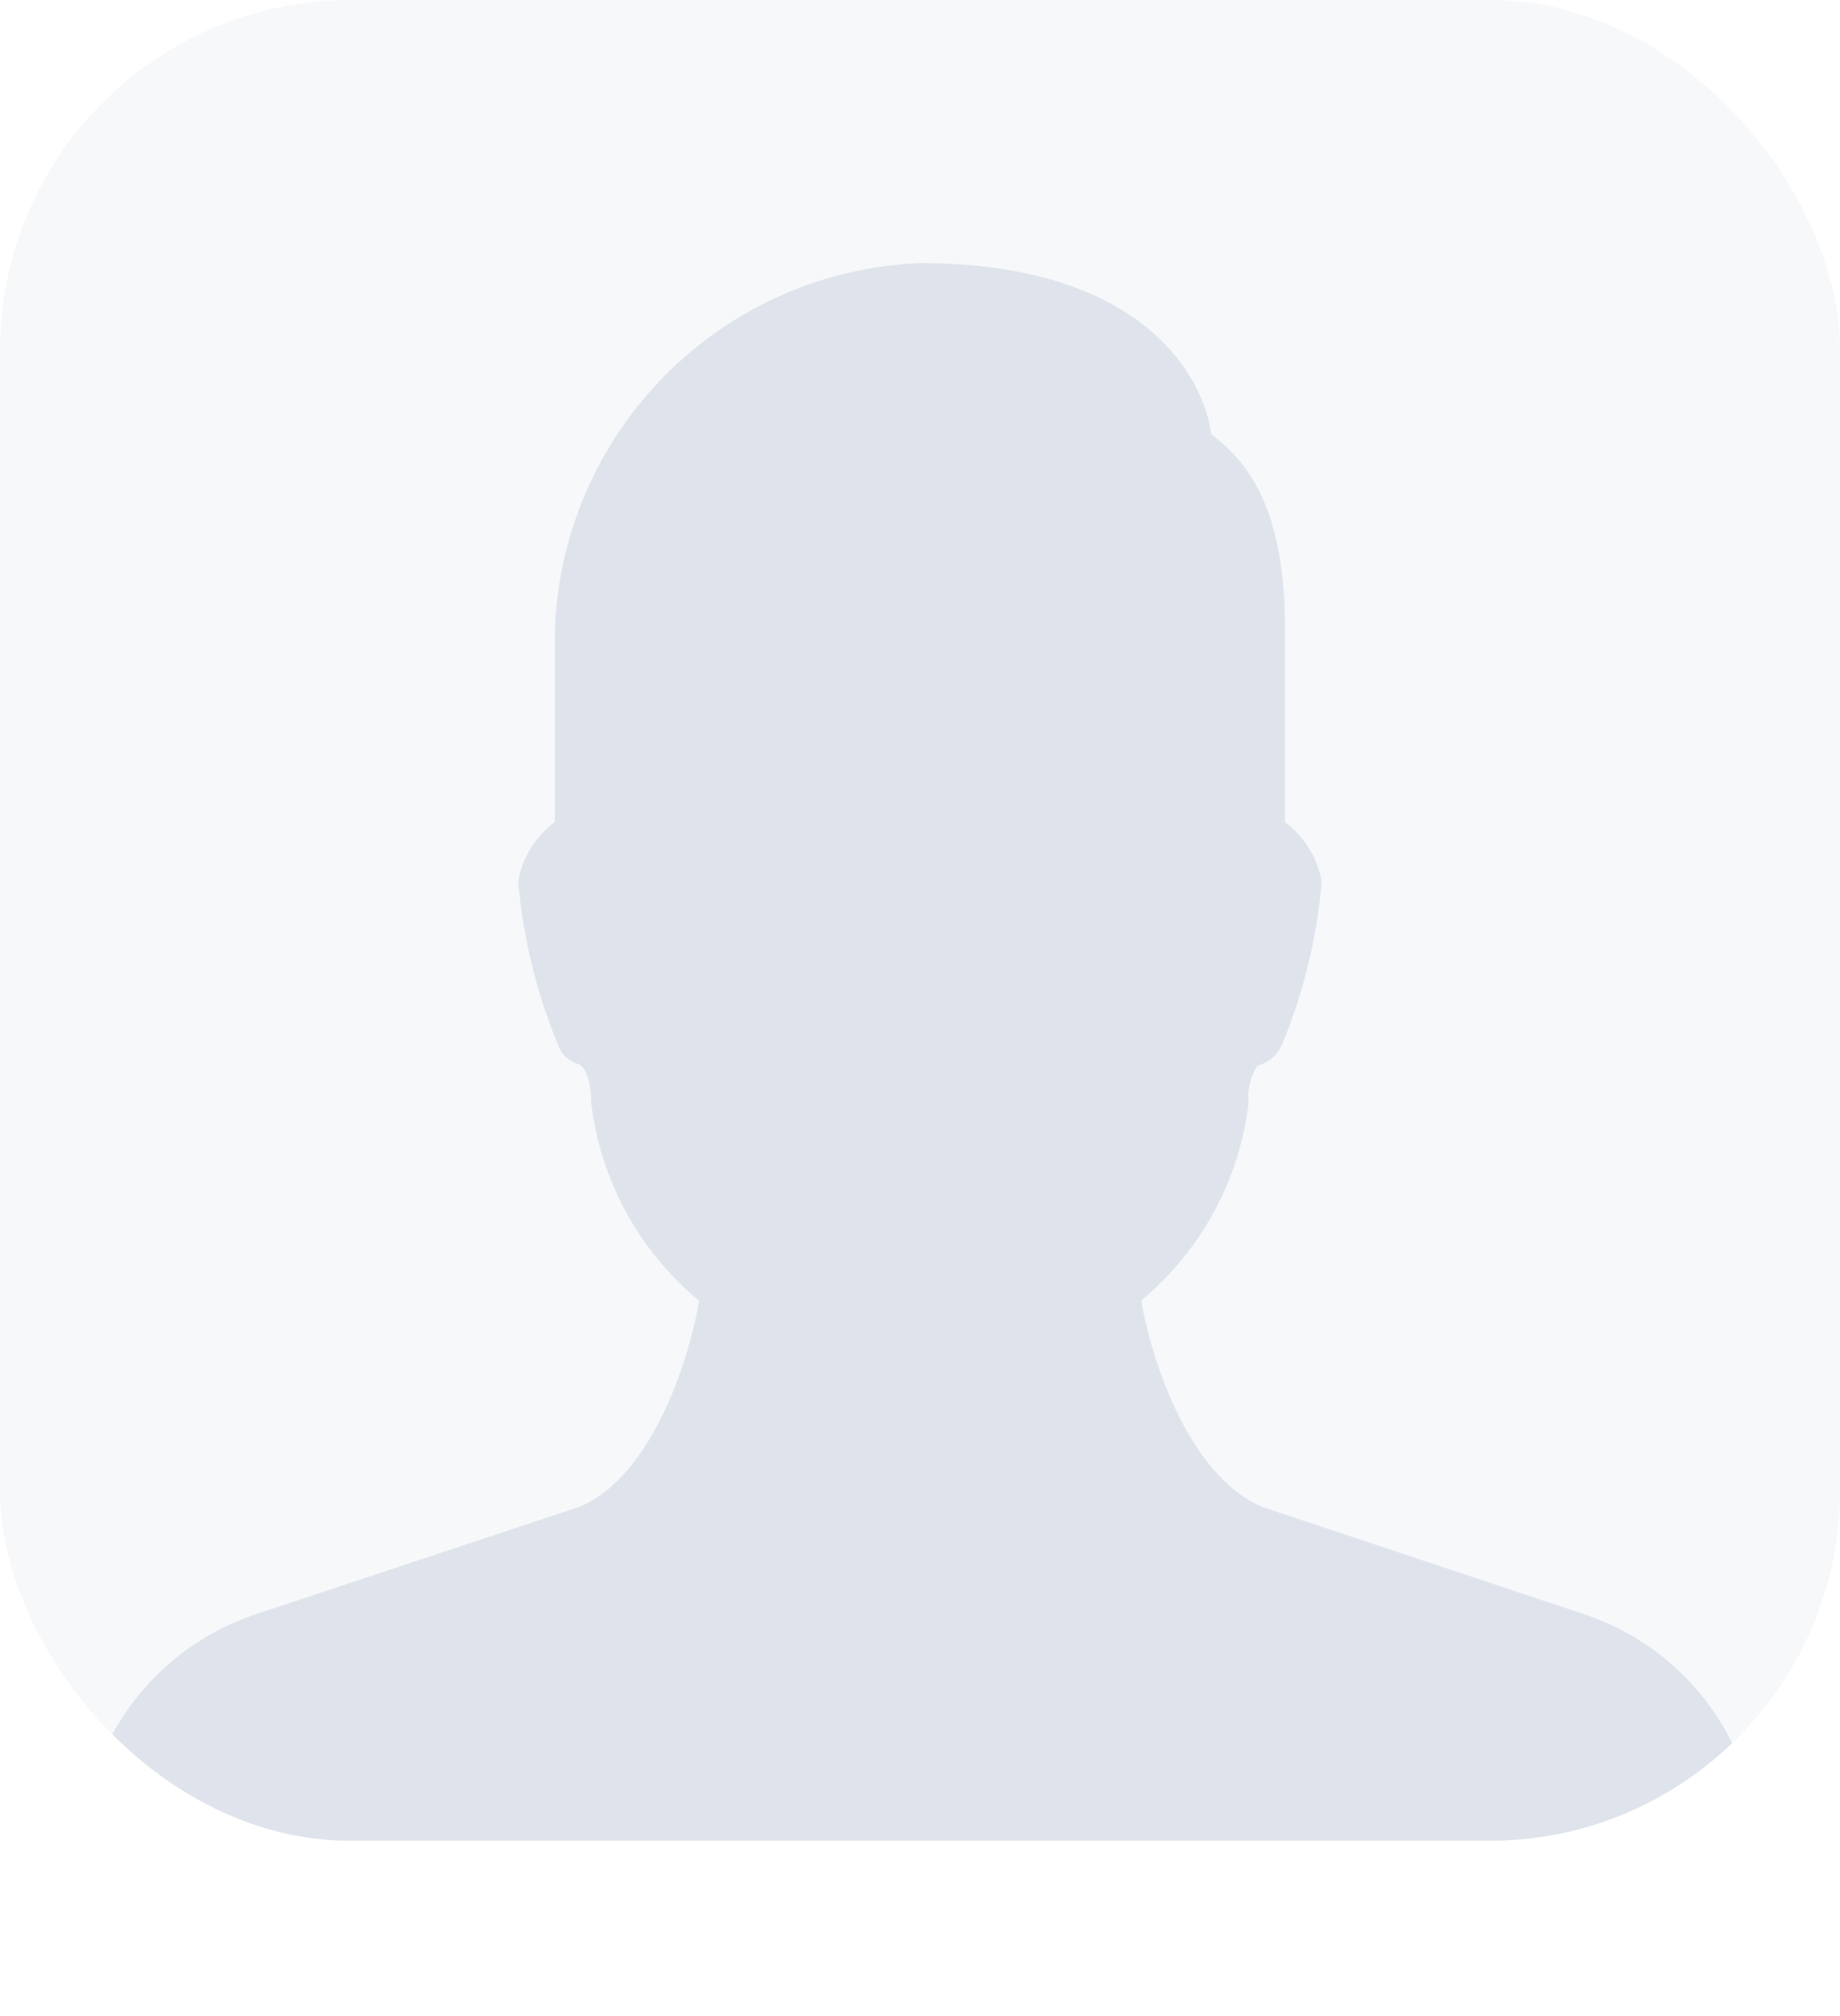 <svg xmlns="http://www.w3.org/2000/svg" xmlns:xlink="http://www.w3.org/1999/xlink" width="42" height="46" viewBox="0 0 42 46"><defs><style>.a{fill:#a7b4cb;}.b{fill:rgba(167,180,203,0.1);}.c{opacity:0.3;clip-path:url(#a);}</style><clipPath id="a"><path class="a" d="M39.978,38.962l-1-4a5.808,5.808,0,0,0-3.808-4.131l-7.333-2.443c-1.788-.745-2.606-3.625-2.783-4.718a6.929,6.929,0,0,0,2.45-4.5,1.359,1.359,0,0,1,.2-.858.833.833,0,0,0,.572-.5,12.456,12.456,0,0,0,.893-3.641.8.8,0,0,0-.025-.2,2.143,2.143,0,0,0-.808-1.213V8.333c0-2.685-.82-3.786-1.683-4.425C26.49,2.615,25.1,0,20.005,0a8.689,8.689,0,0,0-8.333,8.333v4.418a2.143,2.143,0,0,0-.808,1.213.8.8,0,0,0-.025.2,12.456,12.456,0,0,0,.893,3.643.708.708,0,0,0,.5.478c.093.047.268.288.268.878a6.928,6.928,0,0,0,2.463,4.513c-.175,1.092-.988,3.97-2.726,4.7l-7.4,2.456a5.808,5.808,0,0,0-3.806,4.128l-1,4A.833.833,0,0,0,.84,40H39.17a.833.833,0,0,0,.808-1.035Z" transform="translate(1724.995 25.003)"/></clipPath></defs><rect class="b" width="42" height="42" rx="8"/><g class="c" transform="translate(-1724 -19)"><rect class="a" width="42" height="42" rx="8" transform="translate(1724 19)"/></g></svg>